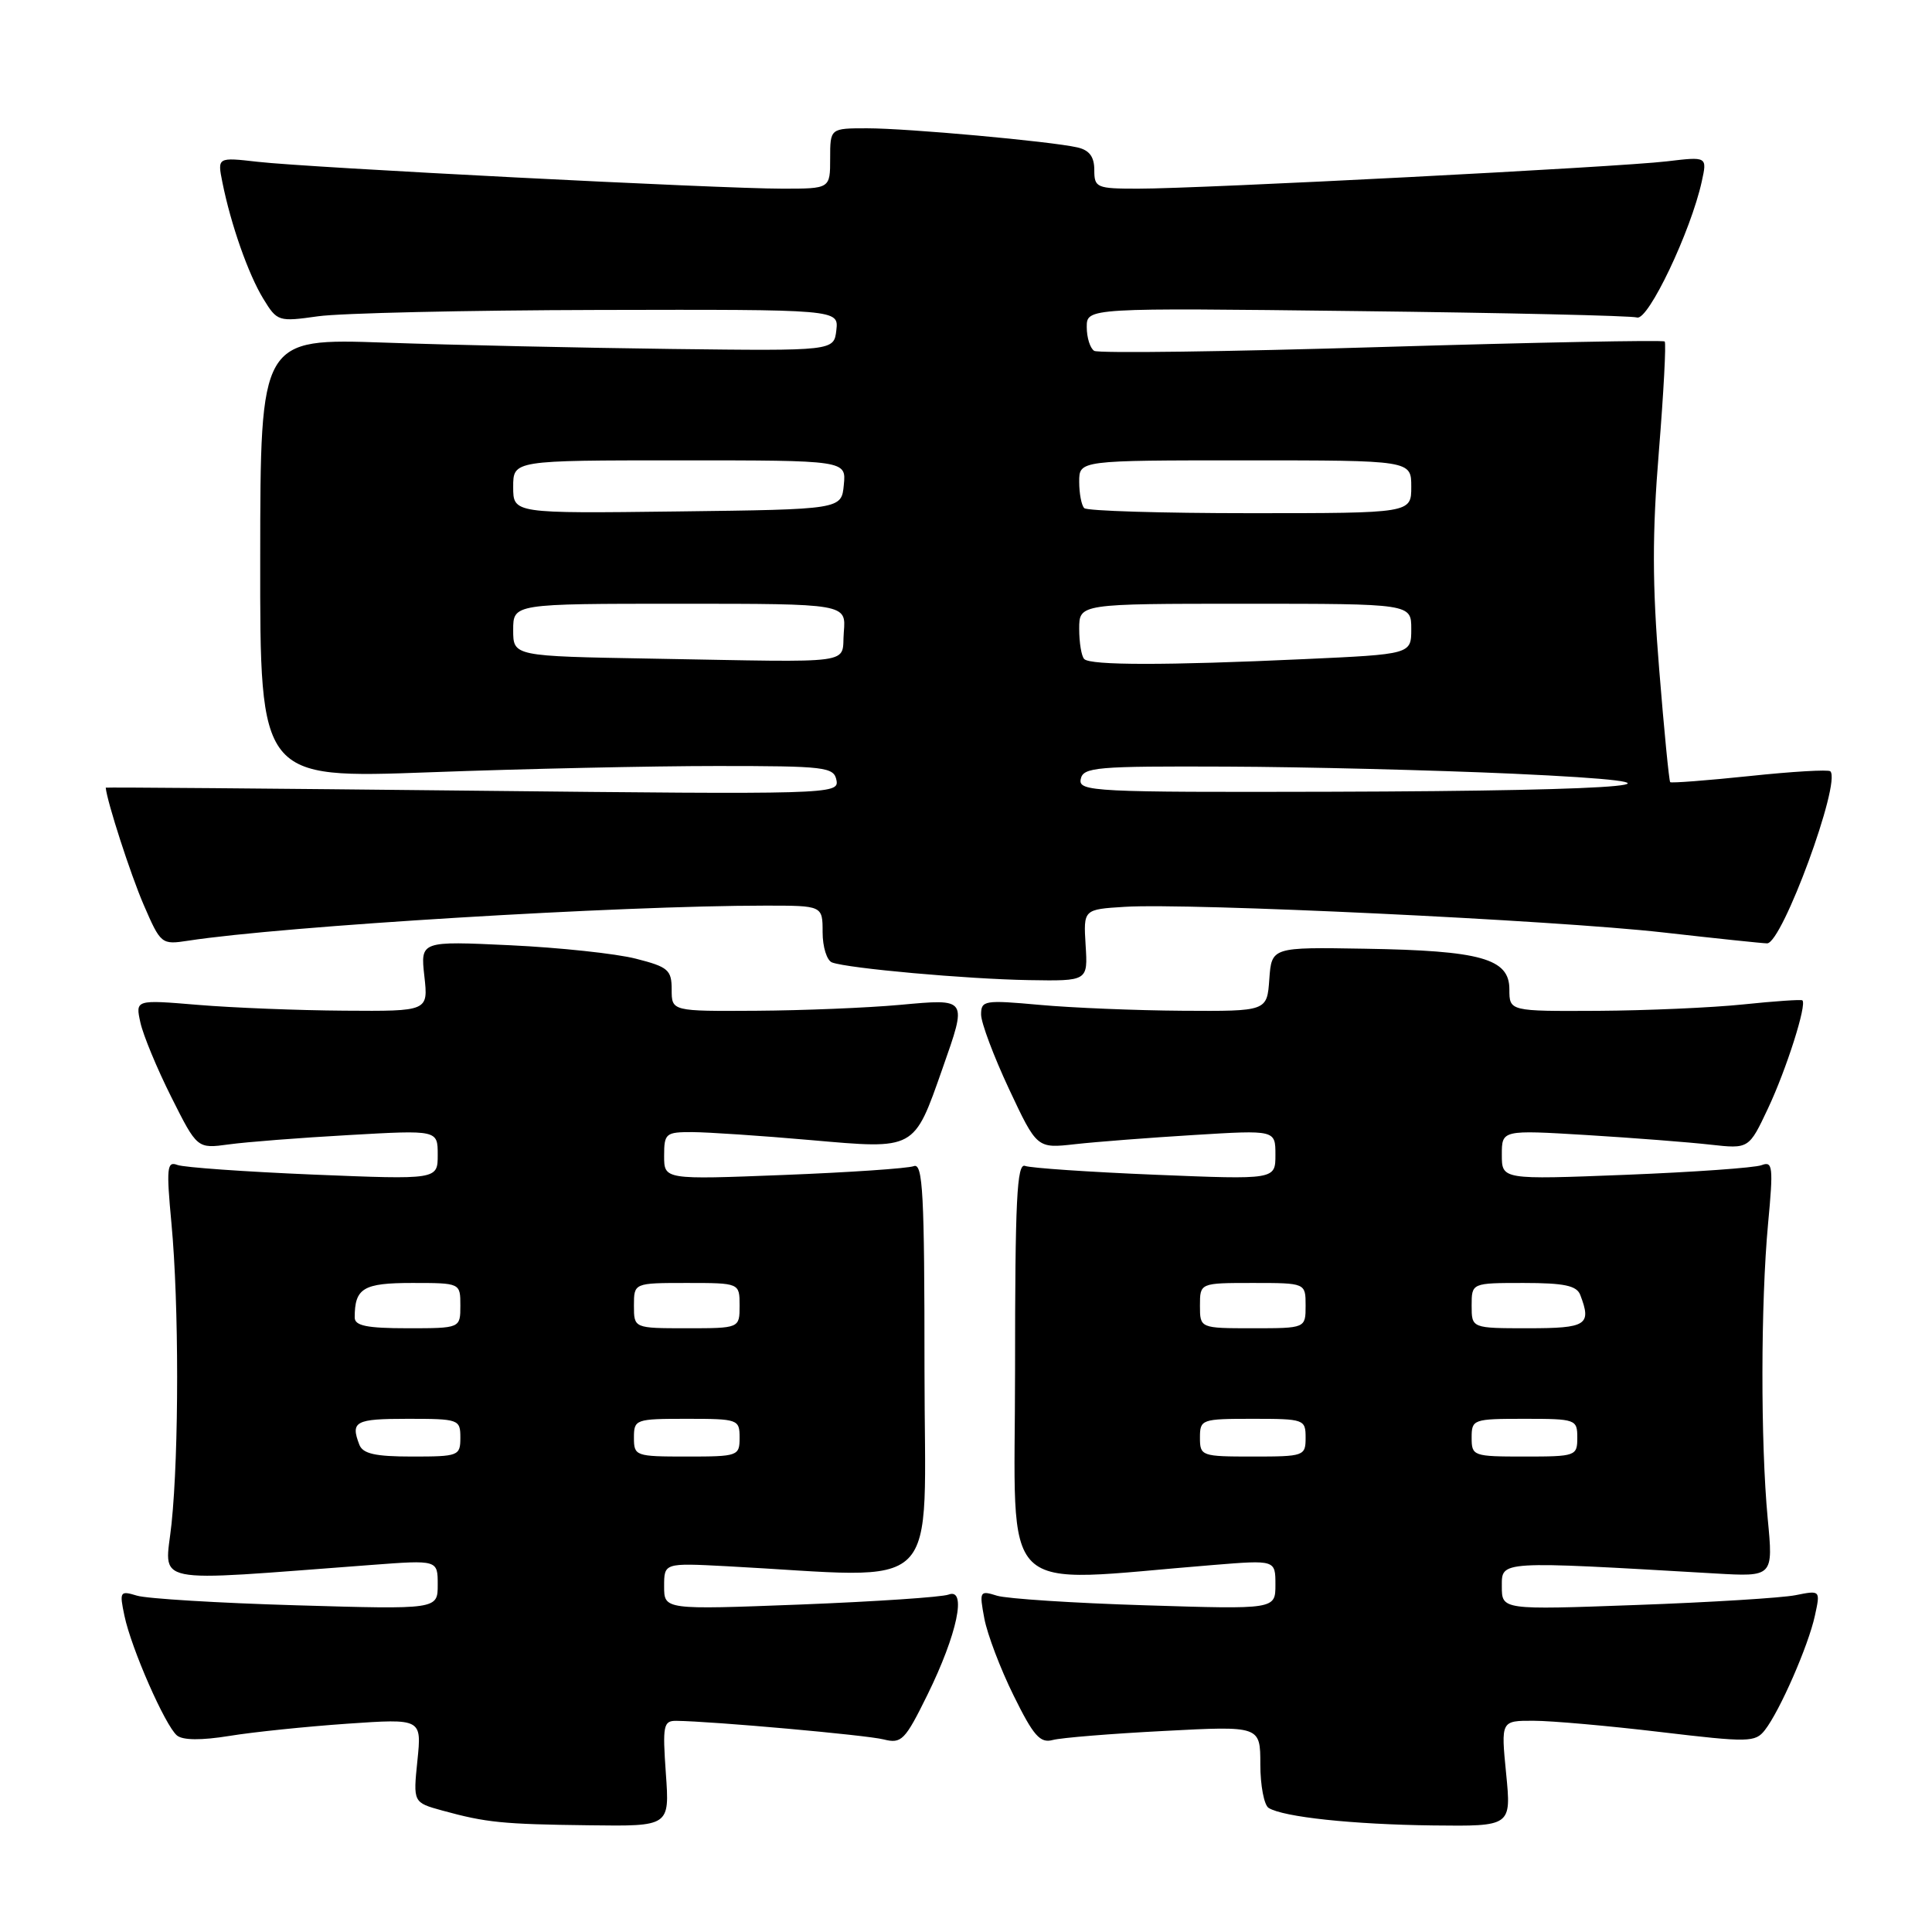 <?xml version="1.0" encoding="UTF-8" standalone="no"?>
<!DOCTYPE svg PUBLIC "-//W3C//DTD SVG 1.1//EN" "http://www.w3.org/Graphics/SVG/1.1/DTD/svg11.dtd" >
<svg xmlns="http://www.w3.org/2000/svg" xmlns:xlink="http://www.w3.org/1999/xlink" version="1.1" viewBox="0 0 256 256">
 <g >
 <path fill="currentColor"
d=" M 88.23 235.00 C 87.78 228.63 87.90 228.00 89.62 228.02 C 94.46 228.08 114.78 229.90 117.08 230.48 C 119.46 231.08 119.91 230.62 122.89 224.57 C 126.84 216.54 128.15 210.35 125.69 211.29 C 124.80 211.63 115.95 212.22 106.03 212.61 C 88.00 213.30 88.00 213.30 88.00 210.20 C 88.00 207.10 88.00 207.10 96.25 207.53 C 125.45 209.07 122.50 212.01 122.50 181.41 C 122.50 158.13 122.29 154.06 121.08 154.52 C 120.30 154.82 112.54 155.35 103.83 155.69 C 88.00 156.31 88.00 156.31 88.00 153.16 C 88.00 150.17 88.21 150.00 91.75 150.01 C 93.81 150.02 100.88 150.49 107.45 151.07 C 121.35 152.29 121.07 152.44 124.88 141.60 C 128.18 132.20 128.27 132.33 119.25 133.15 C 114.99 133.54 106.44 133.89 100.25 133.93 C 89.00 134.00 89.00 134.00 89.00 131.12 C 89.00 128.52 88.54 128.12 84.25 127.03 C 81.64 126.36 74.15 125.56 67.60 125.25 C 55.71 124.69 55.71 124.69 56.23 129.35 C 56.75 134.00 56.75 134.00 45.63 133.92 C 39.51 133.88 30.77 133.53 26.22 133.15 C 17.94 132.46 17.94 132.46 18.60 135.48 C 18.96 137.14 20.80 141.58 22.69 145.35 C 26.13 152.21 26.13 152.21 30.31 151.64 C 32.62 151.32 39.79 150.76 46.25 150.40 C 58.00 149.73 58.00 149.73 58.00 153.02 C 58.00 156.31 58.00 156.31 41.53 155.64 C 32.47 155.26 24.36 154.69 23.50 154.36 C 22.12 153.83 22.03 154.75 22.72 162.13 C 23.72 172.82 23.72 192.36 22.73 201.90 C 21.87 210.15 19.22 209.60 49.25 207.36 C 58.00 206.70 58.00 206.70 58.00 209.98 C 58.00 213.26 58.00 213.26 39.25 212.71 C 28.94 212.41 19.44 211.83 18.14 211.43 C 15.90 210.75 15.81 210.88 16.49 214.10 C 17.39 218.42 21.89 228.66 23.45 229.96 C 24.23 230.60 26.67 230.62 30.39 230.02 C 33.56 229.50 40.58 228.78 46.01 228.40 C 55.88 227.72 55.88 227.72 55.31 233.28 C 54.74 238.84 54.74 238.84 58.62 239.91 C 64.43 241.50 66.53 241.72 78.12 241.86 C 88.73 242.00 88.73 242.00 88.23 235.00 Z  M 199.57 235.00 C 198.88 228.00 198.88 228.00 203.19 228.01 C 205.56 228.01 213.12 228.68 220.00 229.50 C 231.72 230.89 232.58 230.88 233.86 229.24 C 235.83 226.72 239.62 218.06 240.48 214.10 C 241.22 210.71 241.22 210.71 237.92 211.37 C 236.11 211.73 226.61 212.32 216.81 212.67 C 199.00 213.32 199.00 213.32 199.00 210.20 C 199.00 206.79 198.47 206.82 227.23 208.49 C 234.97 208.94 234.97 208.94 234.23 201.22 C 233.28 191.14 233.30 172.66 234.28 162.13 C 234.99 154.59 234.90 153.82 233.42 154.39 C 232.52 154.74 224.41 155.31 215.39 155.67 C 199.00 156.31 199.00 156.31 199.00 153.01 C 199.00 149.72 199.00 149.72 210.25 150.40 C 216.44 150.78 223.80 151.35 226.62 151.67 C 231.74 152.24 231.74 152.24 234.27 146.87 C 236.72 141.67 239.46 133.05 238.82 132.55 C 238.64 132.42 235.12 132.66 231.00 133.09 C 226.88 133.52 218.21 133.90 211.75 133.94 C 200.00 134.00 200.00 134.00 200.00 131.08 C 200.00 127.02 196.23 125.96 180.85 125.71 C 168.50 125.50 168.50 125.50 168.19 129.75 C 167.89 134.00 167.89 134.00 156.69 133.93 C 150.54 133.89 142.01 133.54 137.75 133.15 C 130.45 132.49 130.00 132.56 130.00 134.43 C 130.00 135.52 131.67 139.96 133.70 144.30 C 137.40 152.18 137.40 152.18 142.45 151.61 C 145.23 151.30 152.34 150.75 158.25 150.39 C 169.00 149.73 169.00 149.73 169.00 153.02 C 169.00 156.31 169.00 156.31 153.08 155.66 C 144.33 155.30 136.56 154.77 135.83 154.49 C 134.74 154.07 134.50 159.01 134.50 181.62 C 134.50 212.43 131.72 209.70 160.75 207.37 C 169.00 206.70 169.00 206.70 169.00 209.98 C 169.00 213.25 169.00 213.25 151.75 212.71 C 142.26 212.42 133.42 211.84 132.11 211.44 C 129.81 210.72 129.75 210.83 130.43 214.46 C 130.82 216.54 132.56 221.13 134.31 224.67 C 136.94 230.01 137.82 231.01 139.49 230.56 C 140.60 230.26 147.24 229.72 154.25 229.36 C 167.00 228.69 167.00 228.69 167.00 233.79 C 167.00 236.59 167.50 239.19 168.10 239.56 C 170.06 240.77 179.24 241.75 189.88 241.88 C 200.26 242.00 200.26 242.00 199.57 235.00 Z  M 143.85 125.25 C 143.56 120.50 143.56 120.50 149.03 120.16 C 157.50 119.62 206.01 121.93 220.35 123.55 C 227.41 124.35 233.62 125.00 234.15 125.00 C 236.15 125.00 243.99 103.66 242.53 102.20 C 242.28 101.95 237.47 102.23 231.83 102.83 C 226.19 103.42 221.45 103.78 221.31 103.64 C 221.16 103.49 220.50 96.76 219.85 88.68 C 218.93 77.45 218.92 70.66 219.81 59.81 C 220.44 52.01 220.79 45.46 220.58 45.25 C 220.37 45.04 203.50 45.37 183.09 45.98 C 162.68 46.60 145.53 46.83 144.99 46.49 C 144.45 46.16 144.00 44.74 144.00 43.34 C 144.00 40.79 144.00 40.79 179.75 41.22 C 199.41 41.45 216.14 41.83 216.92 42.07 C 218.39 42.52 224.04 30.66 225.49 24.06 C 226.22 20.74 226.22 20.74 220.86 21.38 C 214.50 22.14 159.12 25.00 150.79 25.00 C 145.29 25.00 145.00 24.87 145.00 22.52 C 145.00 20.76 144.34 19.89 142.75 19.53 C 139.16 18.72 120.25 17.00 114.89 17.00 C 110.00 17.00 110.00 17.00 110.00 21.00 C 110.00 25.00 110.00 25.00 103.69 25.00 C 95.30 25.00 40.94 22.22 34.15 21.44 C 28.80 20.83 28.80 20.83 29.47 24.17 C 30.59 29.75 32.90 36.33 34.89 39.59 C 36.73 42.60 36.89 42.65 42.14 41.91 C 45.09 41.49 61.82 41.11 79.32 41.07 C 111.13 41.00 111.13 41.00 110.82 43.75 C 110.50 46.50 110.50 46.50 89.00 46.24 C 77.17 46.09 60.08 45.72 51.00 45.40 C 34.50 44.83 34.50 44.83 34.48 73.99 C 34.45 103.16 34.45 103.16 56.98 102.33 C 69.36 101.87 86.47 101.50 94.99 101.50 C 109.40 101.50 110.50 101.63 110.84 103.40 C 111.19 105.25 109.95 105.28 62.60 104.77 C 35.87 104.48 14.01 104.30 14.01 104.37 C 14.19 106.26 17.30 115.86 19.02 119.85 C 21.30 125.12 21.39 125.19 24.92 124.65 C 37.51 122.71 82.08 120.00 101.44 120.00 C 109.00 120.00 109.00 120.00 109.00 123.53 C 109.00 125.47 109.56 127.27 110.25 127.53 C 112.38 128.32 128.10 129.73 136.33 129.87 C 144.15 130.00 144.15 130.00 143.85 125.25 Z  M 47.61 191.42 C 46.43 188.34 47.07 188.00 54.00 188.00 C 60.80 188.00 61.00 188.07 61.00 190.50 C 61.00 192.91 60.76 193.00 54.61 193.00 C 49.70 193.00 48.07 192.63 47.61 191.42 Z  M 84.00 190.50 C 84.00 188.07 84.20 188.00 91.00 188.00 C 97.80 188.00 98.00 188.07 98.00 190.50 C 98.00 192.93 97.80 193.00 91.00 193.00 C 84.20 193.00 84.00 192.93 84.00 190.50 Z  M 47.00 174.58 C 47.00 170.68 48.12 170.00 54.61 170.00 C 61.00 170.00 61.00 170.00 61.00 173.00 C 61.00 176.00 61.00 176.00 54.00 176.00 C 48.62 176.00 47.00 175.67 47.00 174.58 Z  M 84.00 173.00 C 84.00 170.00 84.00 170.00 91.00 170.00 C 98.00 170.00 98.00 170.00 98.00 173.00 C 98.00 176.00 98.00 176.00 91.00 176.00 C 84.00 176.00 84.00 176.00 84.00 173.00 Z  M 159.00 190.50 C 159.00 188.07 159.20 188.00 166.00 188.00 C 172.80 188.00 173.00 188.07 173.00 190.50 C 173.00 192.93 172.80 193.00 166.00 193.00 C 159.20 193.00 159.00 192.93 159.00 190.50 Z  M 195.00 190.50 C 195.00 188.07 195.20 188.00 202.00 188.00 C 208.80 188.00 209.00 188.07 209.00 190.50 C 209.00 192.93 208.80 193.00 202.00 193.00 C 195.20 193.00 195.00 192.93 195.00 190.50 Z  M 159.00 173.00 C 159.00 170.00 159.00 170.00 166.00 170.00 C 173.00 170.00 173.00 170.00 173.00 173.00 C 173.00 176.00 173.00 176.00 166.00 176.00 C 159.00 176.00 159.00 176.00 159.00 173.00 Z  M 195.00 173.00 C 195.00 170.00 195.00 170.00 201.89 170.00 C 207.26 170.00 208.92 170.35 209.39 171.58 C 210.92 175.57 210.25 176.00 202.50 176.00 C 195.00 176.00 195.00 176.00 195.00 173.00 Z  M 143.20 103.25 C 143.51 101.65 145.20 101.51 162.52 101.58 C 172.96 101.62 190.05 102.05 200.50 102.52 C 227.88 103.77 217.31 104.80 176.18 104.91 C 144.95 104.99 142.87 104.89 143.20 103.25 Z  M 86.25 87.27 C 68.00 86.95 68.00 86.95 68.00 83.48 C 68.00 80.00 68.00 80.00 90.06 80.00 C 112.12 80.00 112.12 80.00 111.81 83.75 C 111.45 88.13 114.11 87.76 86.25 87.27 Z  M 143.67 87.33 C 143.30 86.97 143.00 85.17 143.00 83.33 C 143.00 80.00 143.00 80.00 165.00 80.00 C 187.00 80.00 187.00 80.00 187.00 83.34 C 187.00 86.69 187.00 86.69 172.75 87.34 C 154.48 88.18 144.51 88.17 143.67 87.33 Z  M 68.00 64.52 C 68.00 61.00 68.00 61.00 90.06 61.00 C 112.13 61.00 112.13 61.00 111.81 64.25 C 111.50 67.50 111.50 67.50 89.75 67.77 C 68.00 68.04 68.00 68.04 68.00 64.52 Z  M 143.67 67.33 C 143.30 66.97 143.00 65.39 143.00 63.83 C 143.00 61.00 143.00 61.00 165.00 61.00 C 187.00 61.00 187.00 61.00 187.00 64.50 C 187.00 68.00 187.00 68.00 165.67 68.00 C 153.93 68.00 144.03 67.70 143.67 67.33 Z "/>
</g>
</svg>